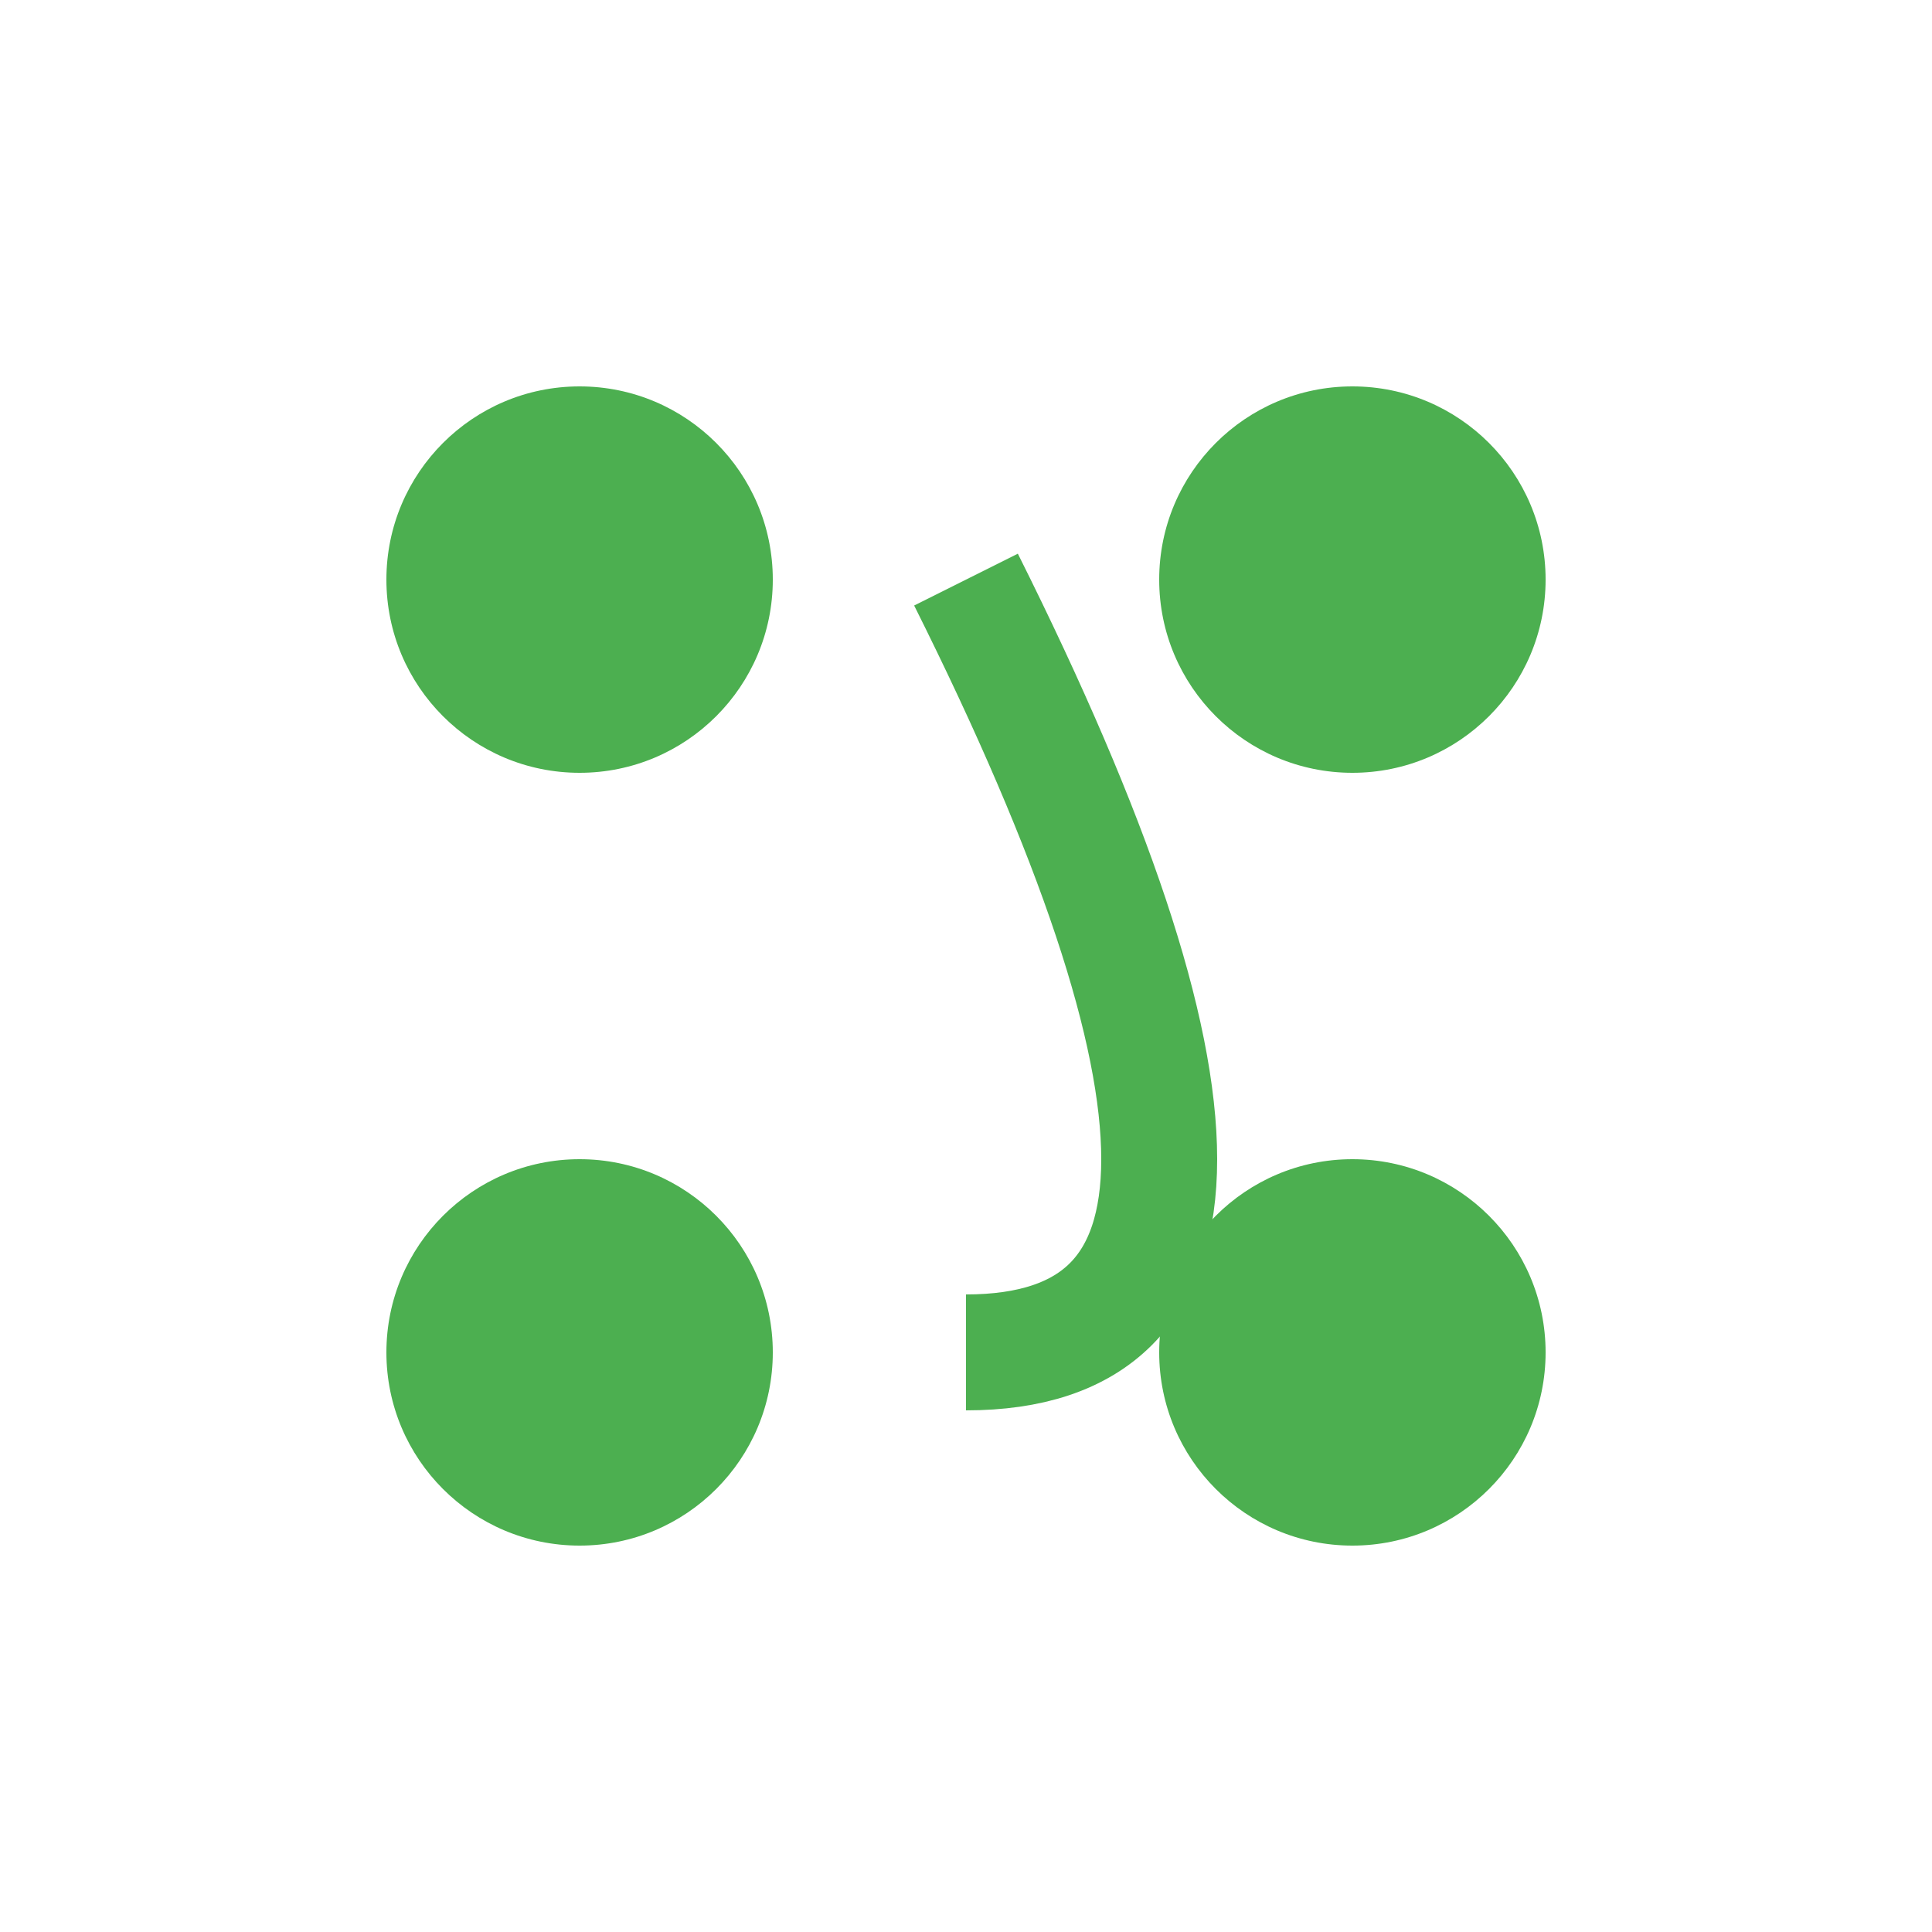 <?xml version="1.0" encoding="UTF-8"?>
<svg width="50" height="50" viewBox="0 0 50 50" fill="none" xmlns="http://www.w3.org/2000/svg">
    <circle cx="15" cy="15" r="5" fill="#4CAF50"/>
    <circle cx="35" cy="15" r="5" fill="#4CAF50"/>
    <circle cx="15" cy="35" r="5" fill="#4CAF50"/>
    <circle cx="35" cy="35" r="5" fill="#4CAF50"/>
    <path d="M25 15 Q35 35 25 35" stroke="#4CAF50" stroke-width="3" fill="none"/>
</svg>
